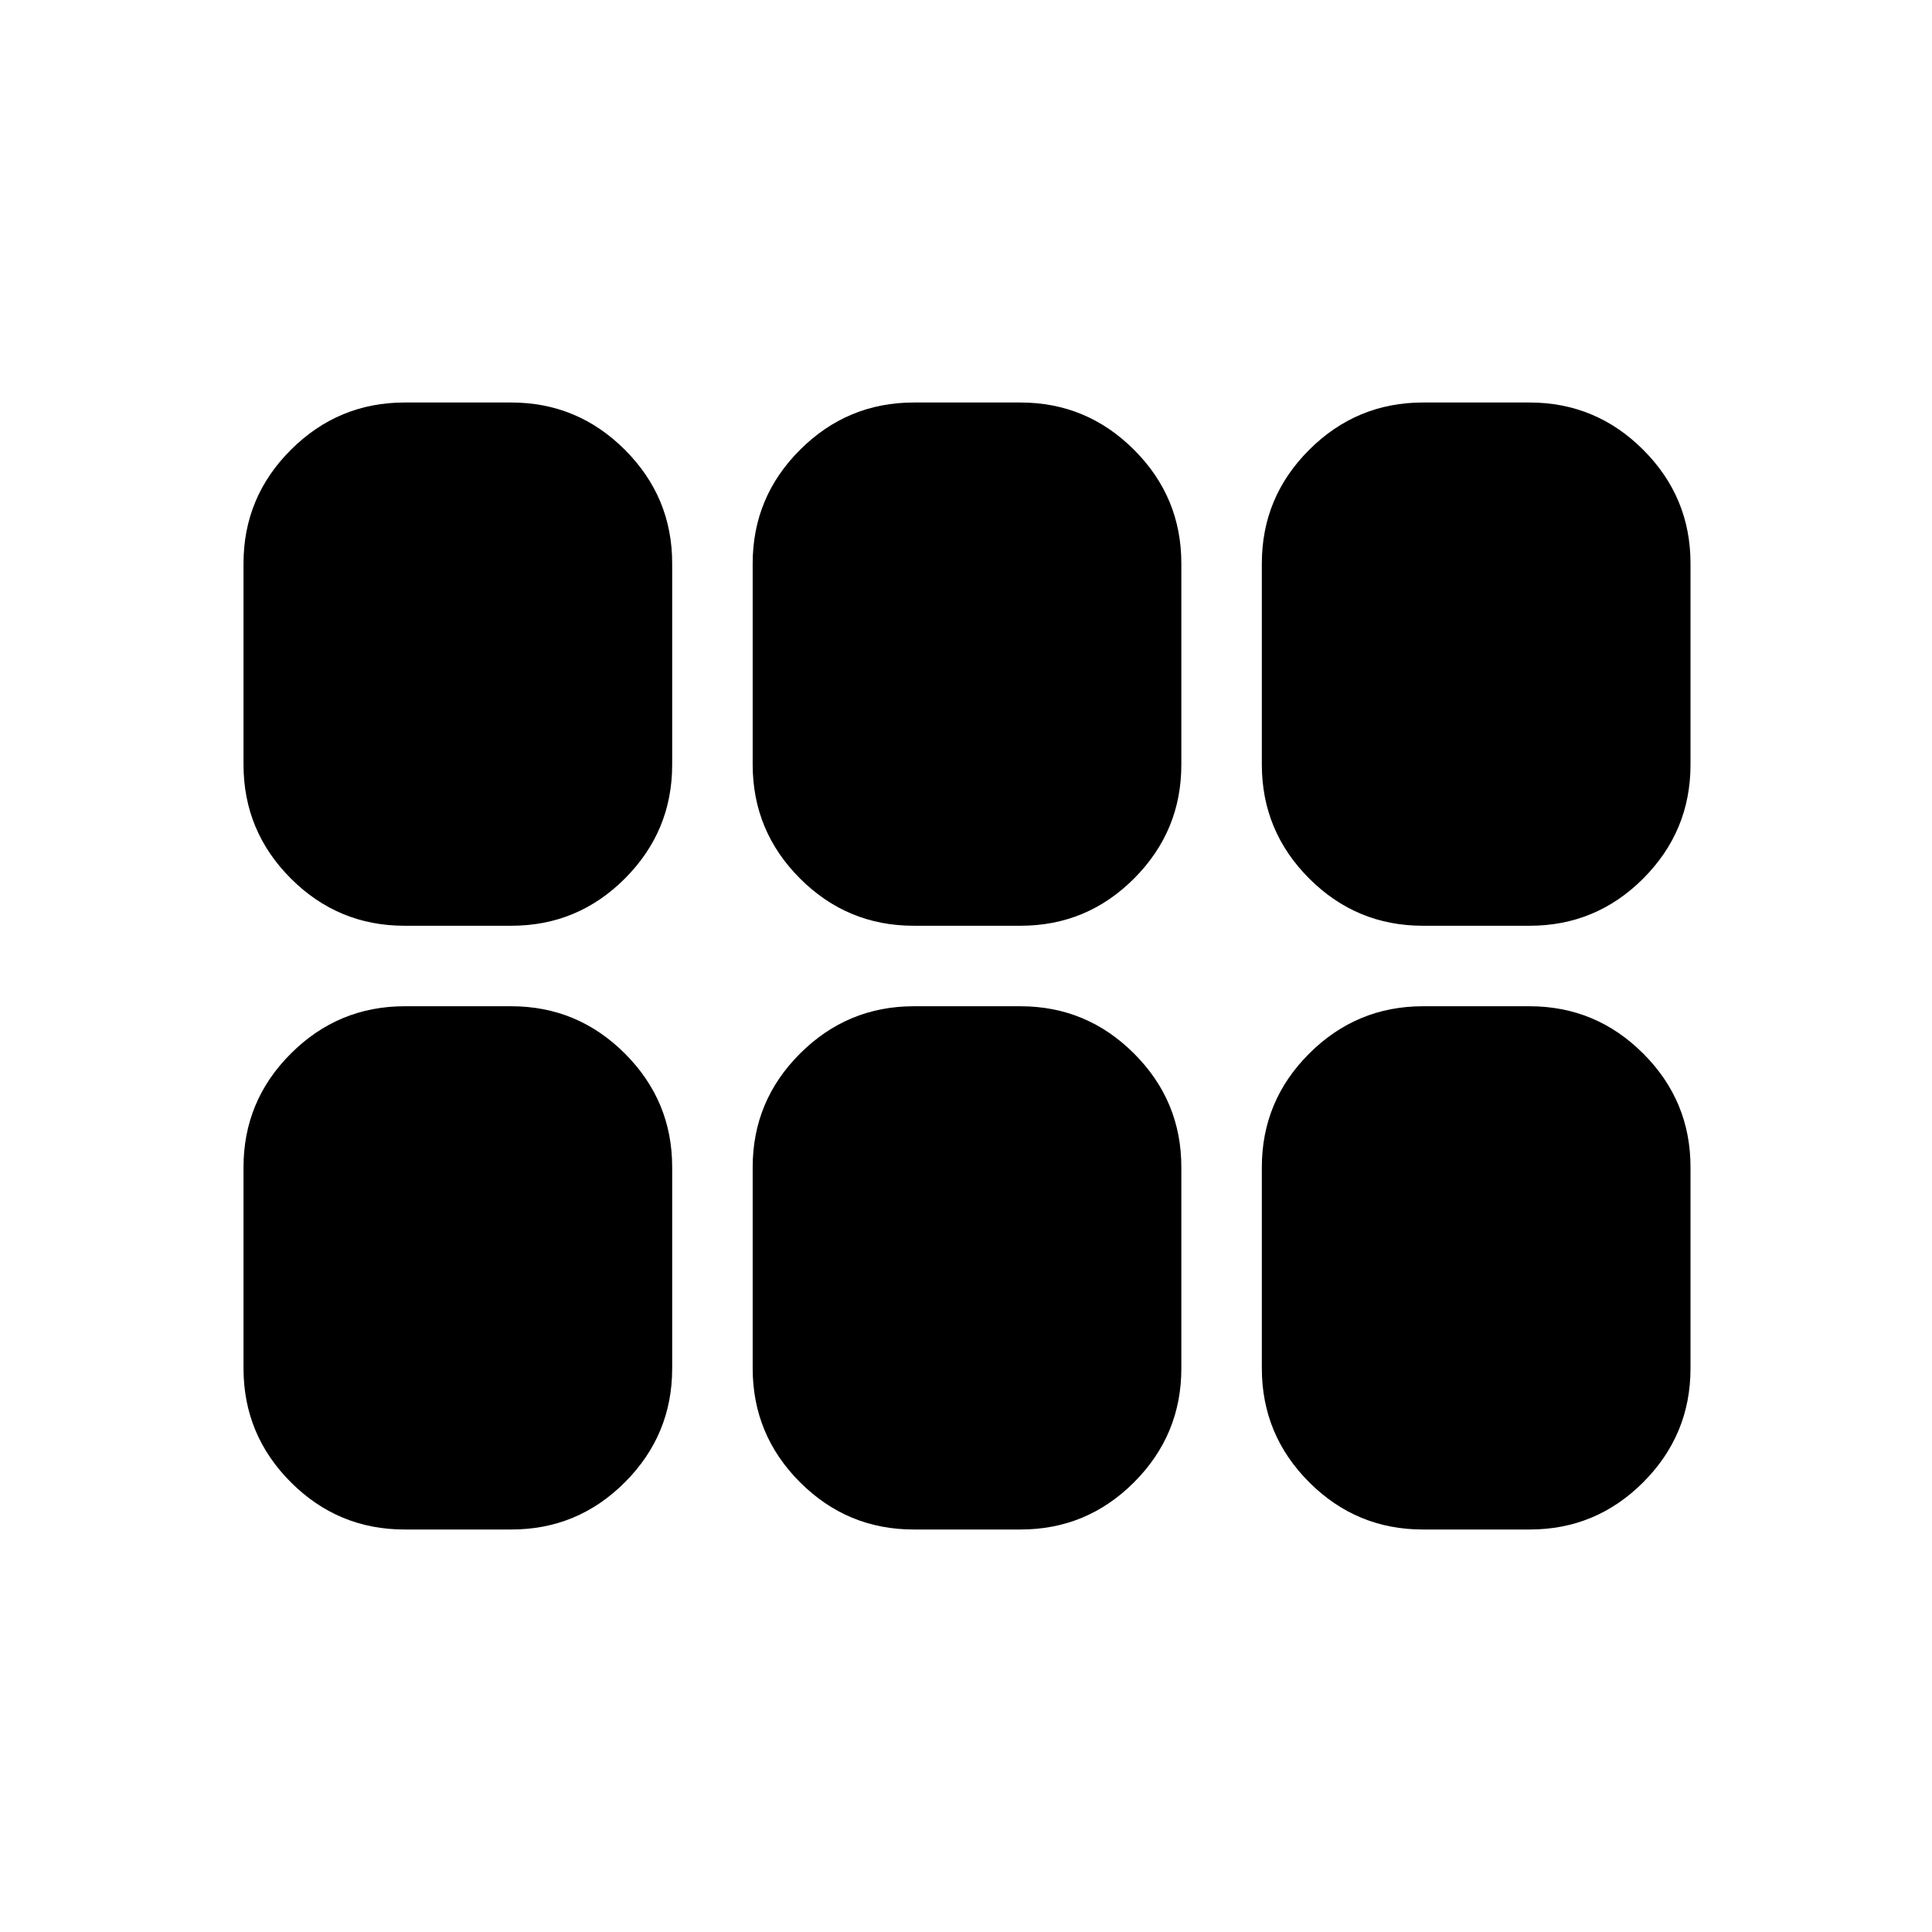 <svg xmlns="http://www.w3.org/2000/svg" viewBox="0 0 24 24" width="24" height="24"><path fill="currentColor" d="M17.675 11.5q-.825 0-1.412-.587T15.675 9.5V7q0-.825.588-1.412T17.675 5H19q.825 0 1.413.588T21 7v2.5q0 .825-.587 1.413T19 11.5zm-6.325 0q-.825 0-1.412-.587T9.35 9.5V7q0-.825.588-1.412T11.35 5h1.325q.825 0 1.413.588T14.675 7v2.5q0 .825-.587 1.413t-1.413.587zm-6.325 0q-.825 0-1.412-.587T3.025 9.5V7q0-.825.588-1.412T5.025 5H6.35q.825 0 1.413.588T8.35 7v2.5q0 .825-.587 1.413T6.35 11.5zm0 7.5q-.825 0-1.412-.587T3.025 17v-2.5q0-.825.588-1.412t1.412-.588H6.35q.825 0 1.413.588T8.35 14.5V17q0 .825-.587 1.413T6.35 19zm6.325 0q-.825 0-1.412-.587T9.35 17v-2.5q0-.825.588-1.412t1.412-.588h1.325q.825 0 1.413.588t.587 1.412V17q0 .825-.587 1.413T12.675 19zm6.325 0q-.825 0-1.412-.587T15.675 17v-2.5q0-.825.588-1.412t1.412-.588H19q.825 0 1.413.588T21 14.5V17q0 .825-.587 1.413T19 19z"/></svg>
